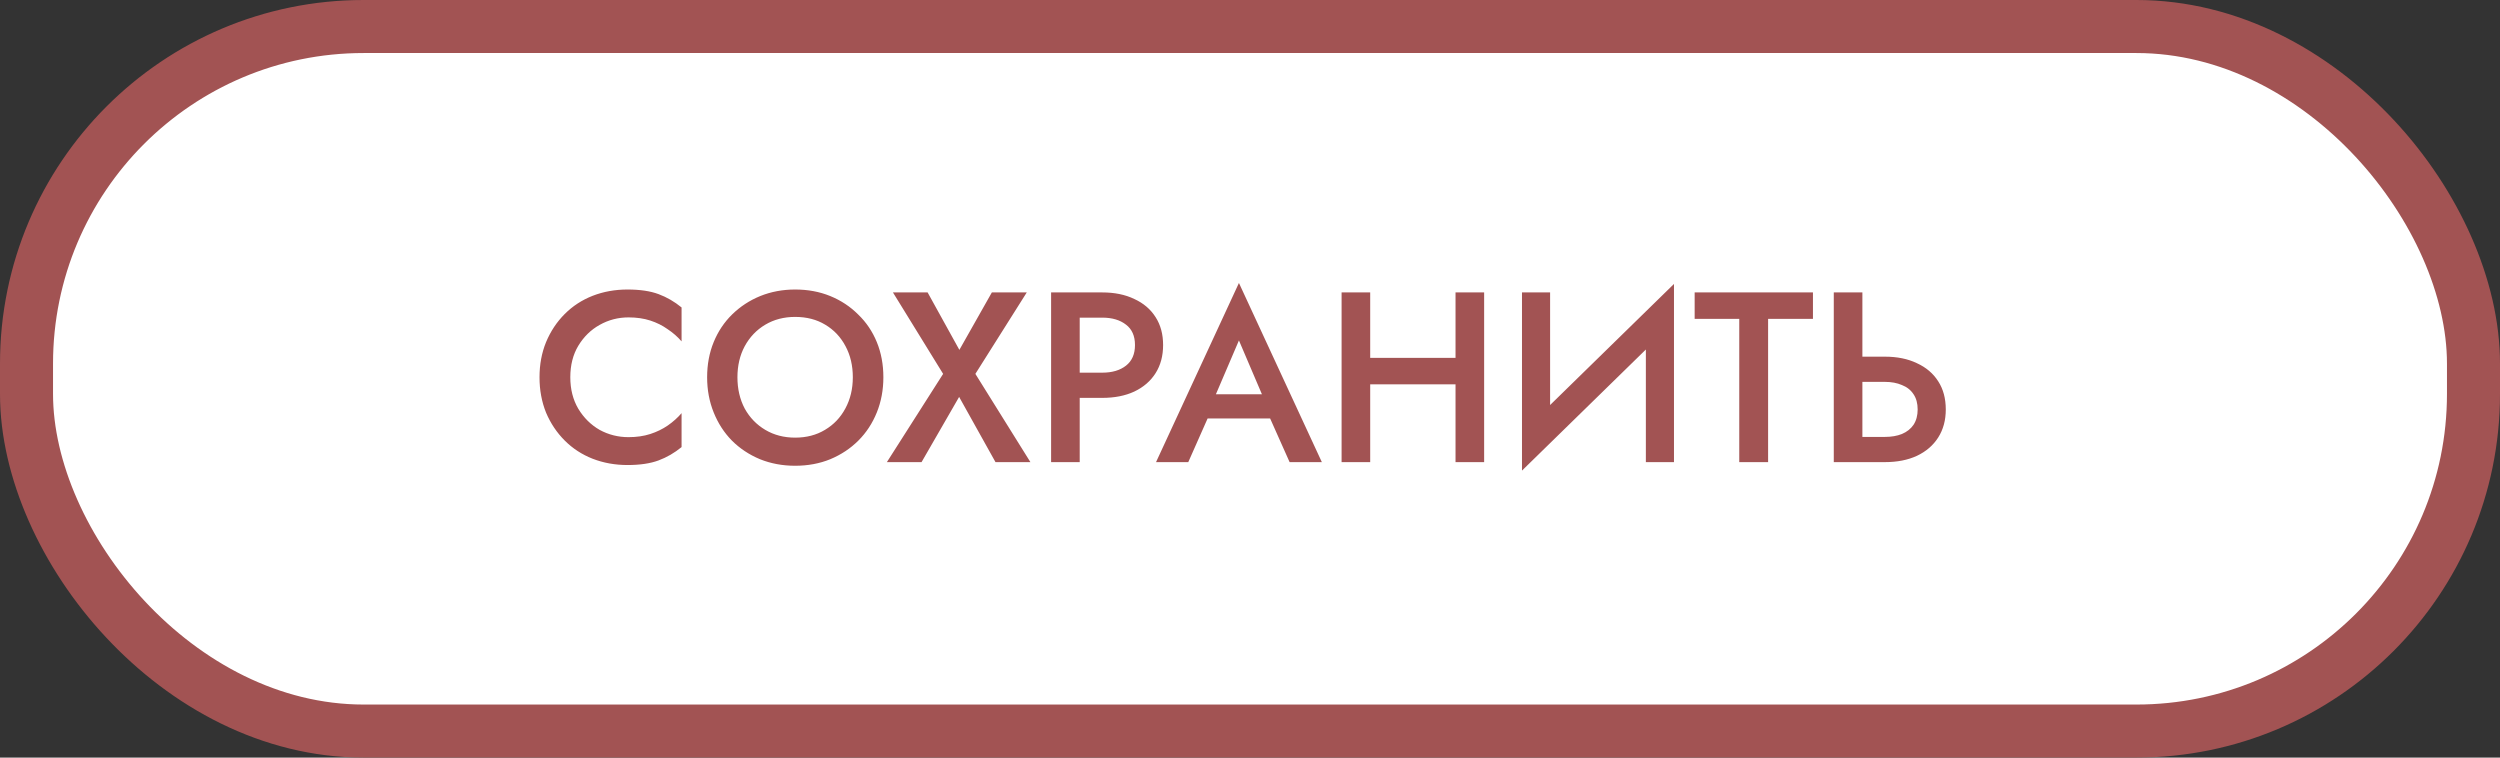 <svg width="330" height="100" viewBox="0 0 330 100" fill="none" xmlns="http://www.w3.org/2000/svg">
<rect x="0" y="0" width="330" height="100" fill="#333333" stroke="none"/>
<rect x="3.5" y="3.5" width="323" height="93" rx="44.5" fill="white" stroke="#A25353" stroke-width="7"/>
<path d="M75.28 49.8C75.28 51.379 75.632 52.765 76.336 53.96C77.061 55.155 78 56.083 79.152 56.744C80.325 57.384 81.595 57.704 82.96 57.704C84.027 57.704 84.987 57.565 85.84 57.288C86.693 57.011 87.461 56.637 88.144 56.168C88.848 55.677 89.456 55.133 89.968 54.536V59.016C89.029 59.784 88.016 60.371 86.928 60.776C85.84 61.181 84.475 61.384 82.832 61.384C81.189 61.384 79.653 61.107 78.224 60.552C76.816 59.997 75.589 59.197 74.544 58.152C73.499 57.107 72.677 55.88 72.08 54.472C71.504 53.043 71.216 51.485 71.216 49.8C71.216 48.115 71.504 46.568 72.08 45.16C72.677 43.731 73.499 42.493 74.544 41.448C75.589 40.403 76.816 39.603 78.224 39.048C79.653 38.493 81.189 38.216 82.832 38.216C84.475 38.216 85.84 38.419 86.928 38.824C88.016 39.229 89.029 39.816 89.968 40.584V45.064C89.456 44.467 88.848 43.933 88.144 43.464C87.461 42.973 86.693 42.589 85.84 42.312C84.987 42.035 84.027 41.896 82.96 41.896C81.595 41.896 80.325 42.227 79.152 42.888C78 43.528 77.061 44.445 76.336 45.64C75.632 46.813 75.28 48.2 75.28 49.8ZM97.341 49.8C97.341 51.336 97.661 52.712 98.301 53.928C98.962 55.123 99.869 56.061 101.021 56.744C102.173 57.427 103.485 57.768 104.957 57.768C106.45 57.768 107.762 57.427 108.893 56.744C110.045 56.061 110.941 55.123 111.581 53.928C112.242 52.712 112.573 51.336 112.573 49.8C112.573 48.264 112.253 46.899 111.613 45.704C110.973 44.488 110.077 43.539 108.925 42.856C107.794 42.173 106.472 41.832 104.957 41.832C103.485 41.832 102.173 42.173 101.021 42.856C99.869 43.539 98.962 44.488 98.301 45.704C97.661 46.899 97.341 48.264 97.341 49.8ZM93.341 49.8C93.341 48.115 93.629 46.568 94.205 45.16C94.781 43.752 95.592 42.536 96.637 41.512C97.704 40.467 98.941 39.656 100.349 39.08C101.778 38.504 103.314 38.216 104.957 38.216C106.642 38.216 108.189 38.504 109.597 39.08C111.005 39.656 112.232 40.467 113.277 41.512C114.344 42.536 115.165 43.752 115.741 45.16C116.317 46.568 116.605 48.115 116.605 49.8C116.605 51.464 116.317 53.011 115.741 54.44C115.165 55.869 114.354 57.107 113.309 58.152C112.264 59.197 111.026 60.019 109.597 60.616C108.189 61.192 106.642 61.48 104.957 61.48C103.293 61.48 101.746 61.192 100.317 60.616C98.888 60.019 97.65 59.197 96.605 58.152C95.581 57.107 94.781 55.869 94.205 54.44C93.629 53.011 93.341 51.464 93.341 49.8ZM130.925 38.6H135.533L128.749 49.352L136.013 61H131.405L126.605 52.392L121.645 61H117.069L124.493 49.352L117.868 38.6H122.445L126.637 46.184L130.925 38.6ZM138.746 38.6H142.522V61H138.746V38.6ZM140.986 41.928V38.6H145.498C147.119 38.6 148.527 38.888 149.722 39.464C150.938 40.019 151.877 40.819 152.538 41.864C153.199 42.888 153.53 44.115 153.53 45.544C153.53 46.973 153.199 48.211 152.538 49.256C151.877 50.301 150.938 51.112 149.722 51.688C148.527 52.243 147.119 52.52 145.498 52.52H140.986V49.192H145.498C146.799 49.192 147.845 48.883 148.634 48.264C149.423 47.645 149.818 46.739 149.818 45.544C149.818 44.349 149.423 43.453 148.634 42.856C147.845 42.237 146.799 41.928 145.498 41.928H140.986ZM157.684 55.24L158.388 52.04H168.788L169.524 55.24H157.684ZM163.54 44.936L160.02 53.16L159.956 53.992L156.852 61H152.596L163.54 37.352L174.484 61H170.228L167.188 54.184L167.092 53.256L163.54 44.936ZM178.594 50.728V47.24H194.562V50.728H178.594ZM192.13 38.6H195.906V61H192.13V38.6ZM177.09 38.6H180.866V61H177.09V38.6ZM220.806 42.664L200.902 62.12L201.062 56.936L220.966 37.48L220.806 42.664ZM204.614 38.6V57.896L200.902 62.12V38.6H204.614ZM220.966 37.48V61H217.254V41.8L220.966 37.48ZM223.694 42.088V38.6H239.31V42.088H233.39V61H229.582V42.088H223.694ZM242.059 38.6H245.835V61H242.059V38.6ZM244.299 50.408V47.08H248.811C250.432 47.08 251.84 47.368 253.035 47.944C254.251 48.499 255.189 49.299 255.851 50.344C256.512 51.368 256.843 52.605 256.843 54.056C256.843 55.464 256.512 56.691 255.851 57.736C255.189 58.781 254.251 59.592 253.035 60.168C251.84 60.723 250.432 61 248.811 61H244.299V57.672H248.811C249.664 57.672 250.411 57.544 251.051 57.288C251.712 57.011 252.224 56.605 252.587 56.072C252.949 55.517 253.131 54.845 253.131 54.056C253.131 53.245 252.949 52.573 252.587 52.04C252.224 51.485 251.712 51.08 251.051 50.824C250.411 50.547 249.664 50.408 248.811 50.408H244.299Z" fill="#A25353"/>
</svg>
